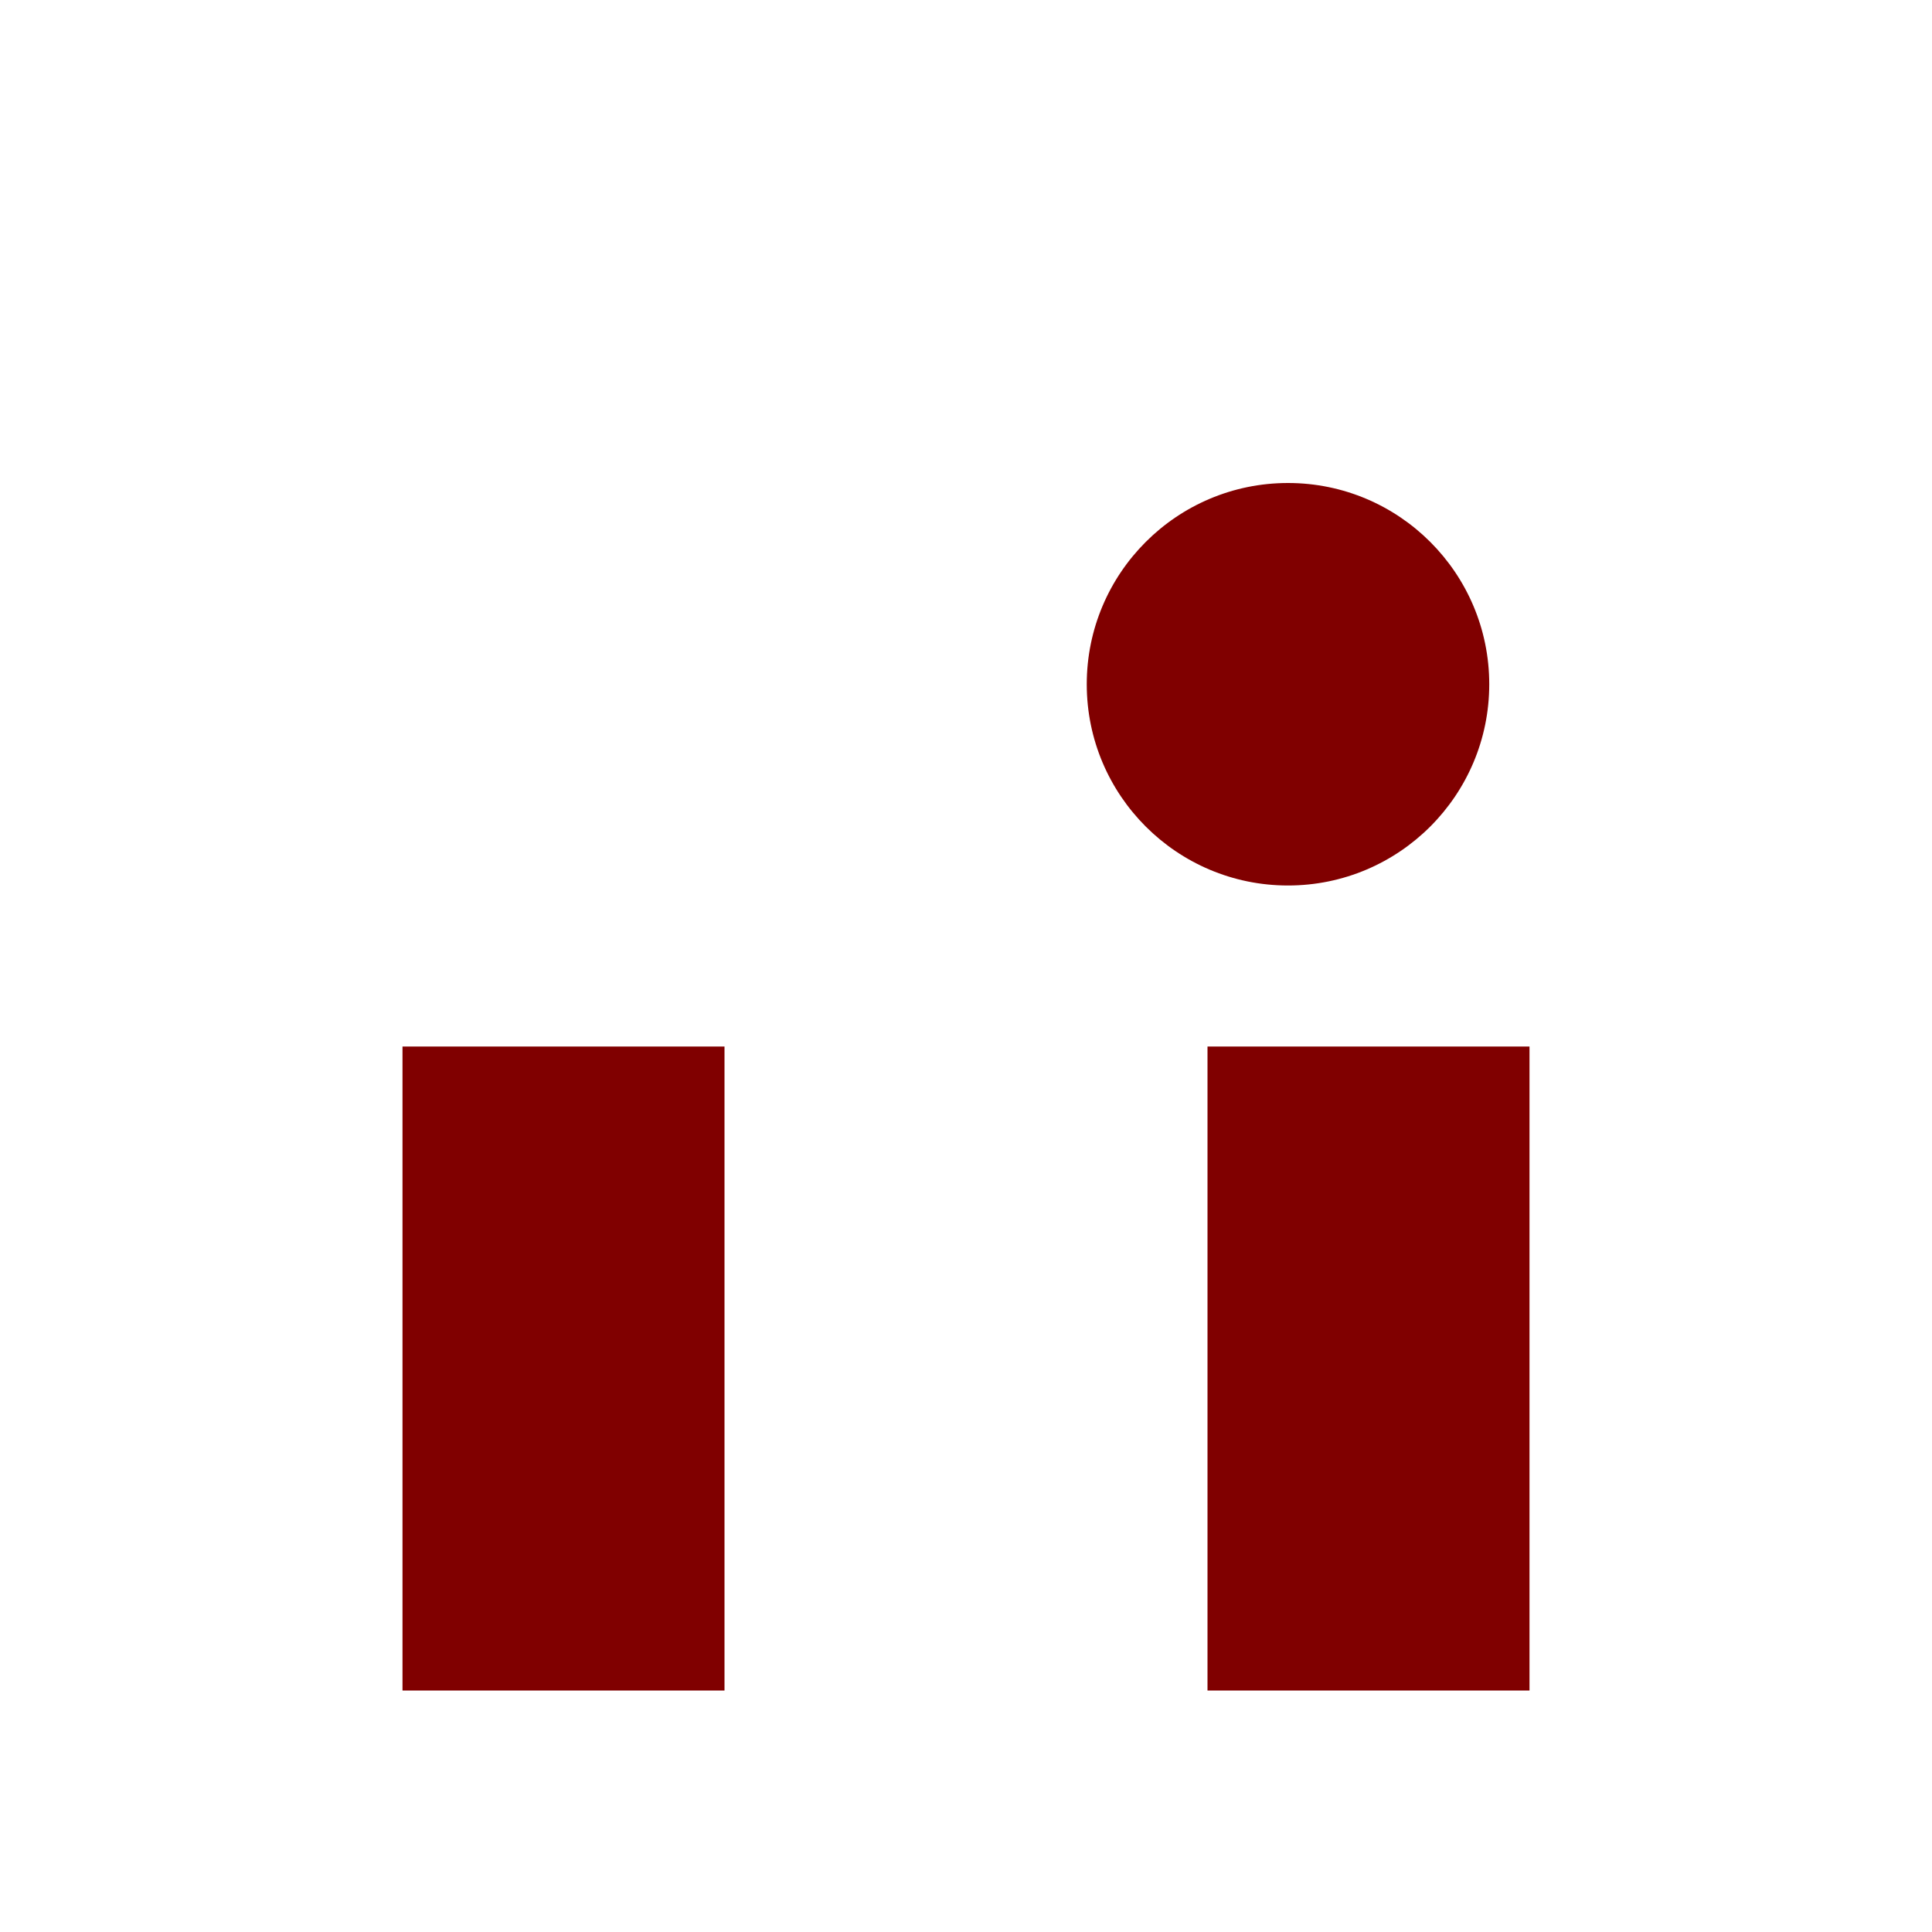 <svg xmlns="http://www.w3.org/2000/svg" width="24" height="24">
<path fill="maroon" d="M9 21H5v-8h4v8zm10-8h-4v8h4v-8zm-5.5
-4.5c0-1.38 1.12-2.5 2.5-2.5s2.5 1.12
2.5 2.5S17.38 11 16 11s-2.5-1.12-2.5-2.5z"/>
</svg>